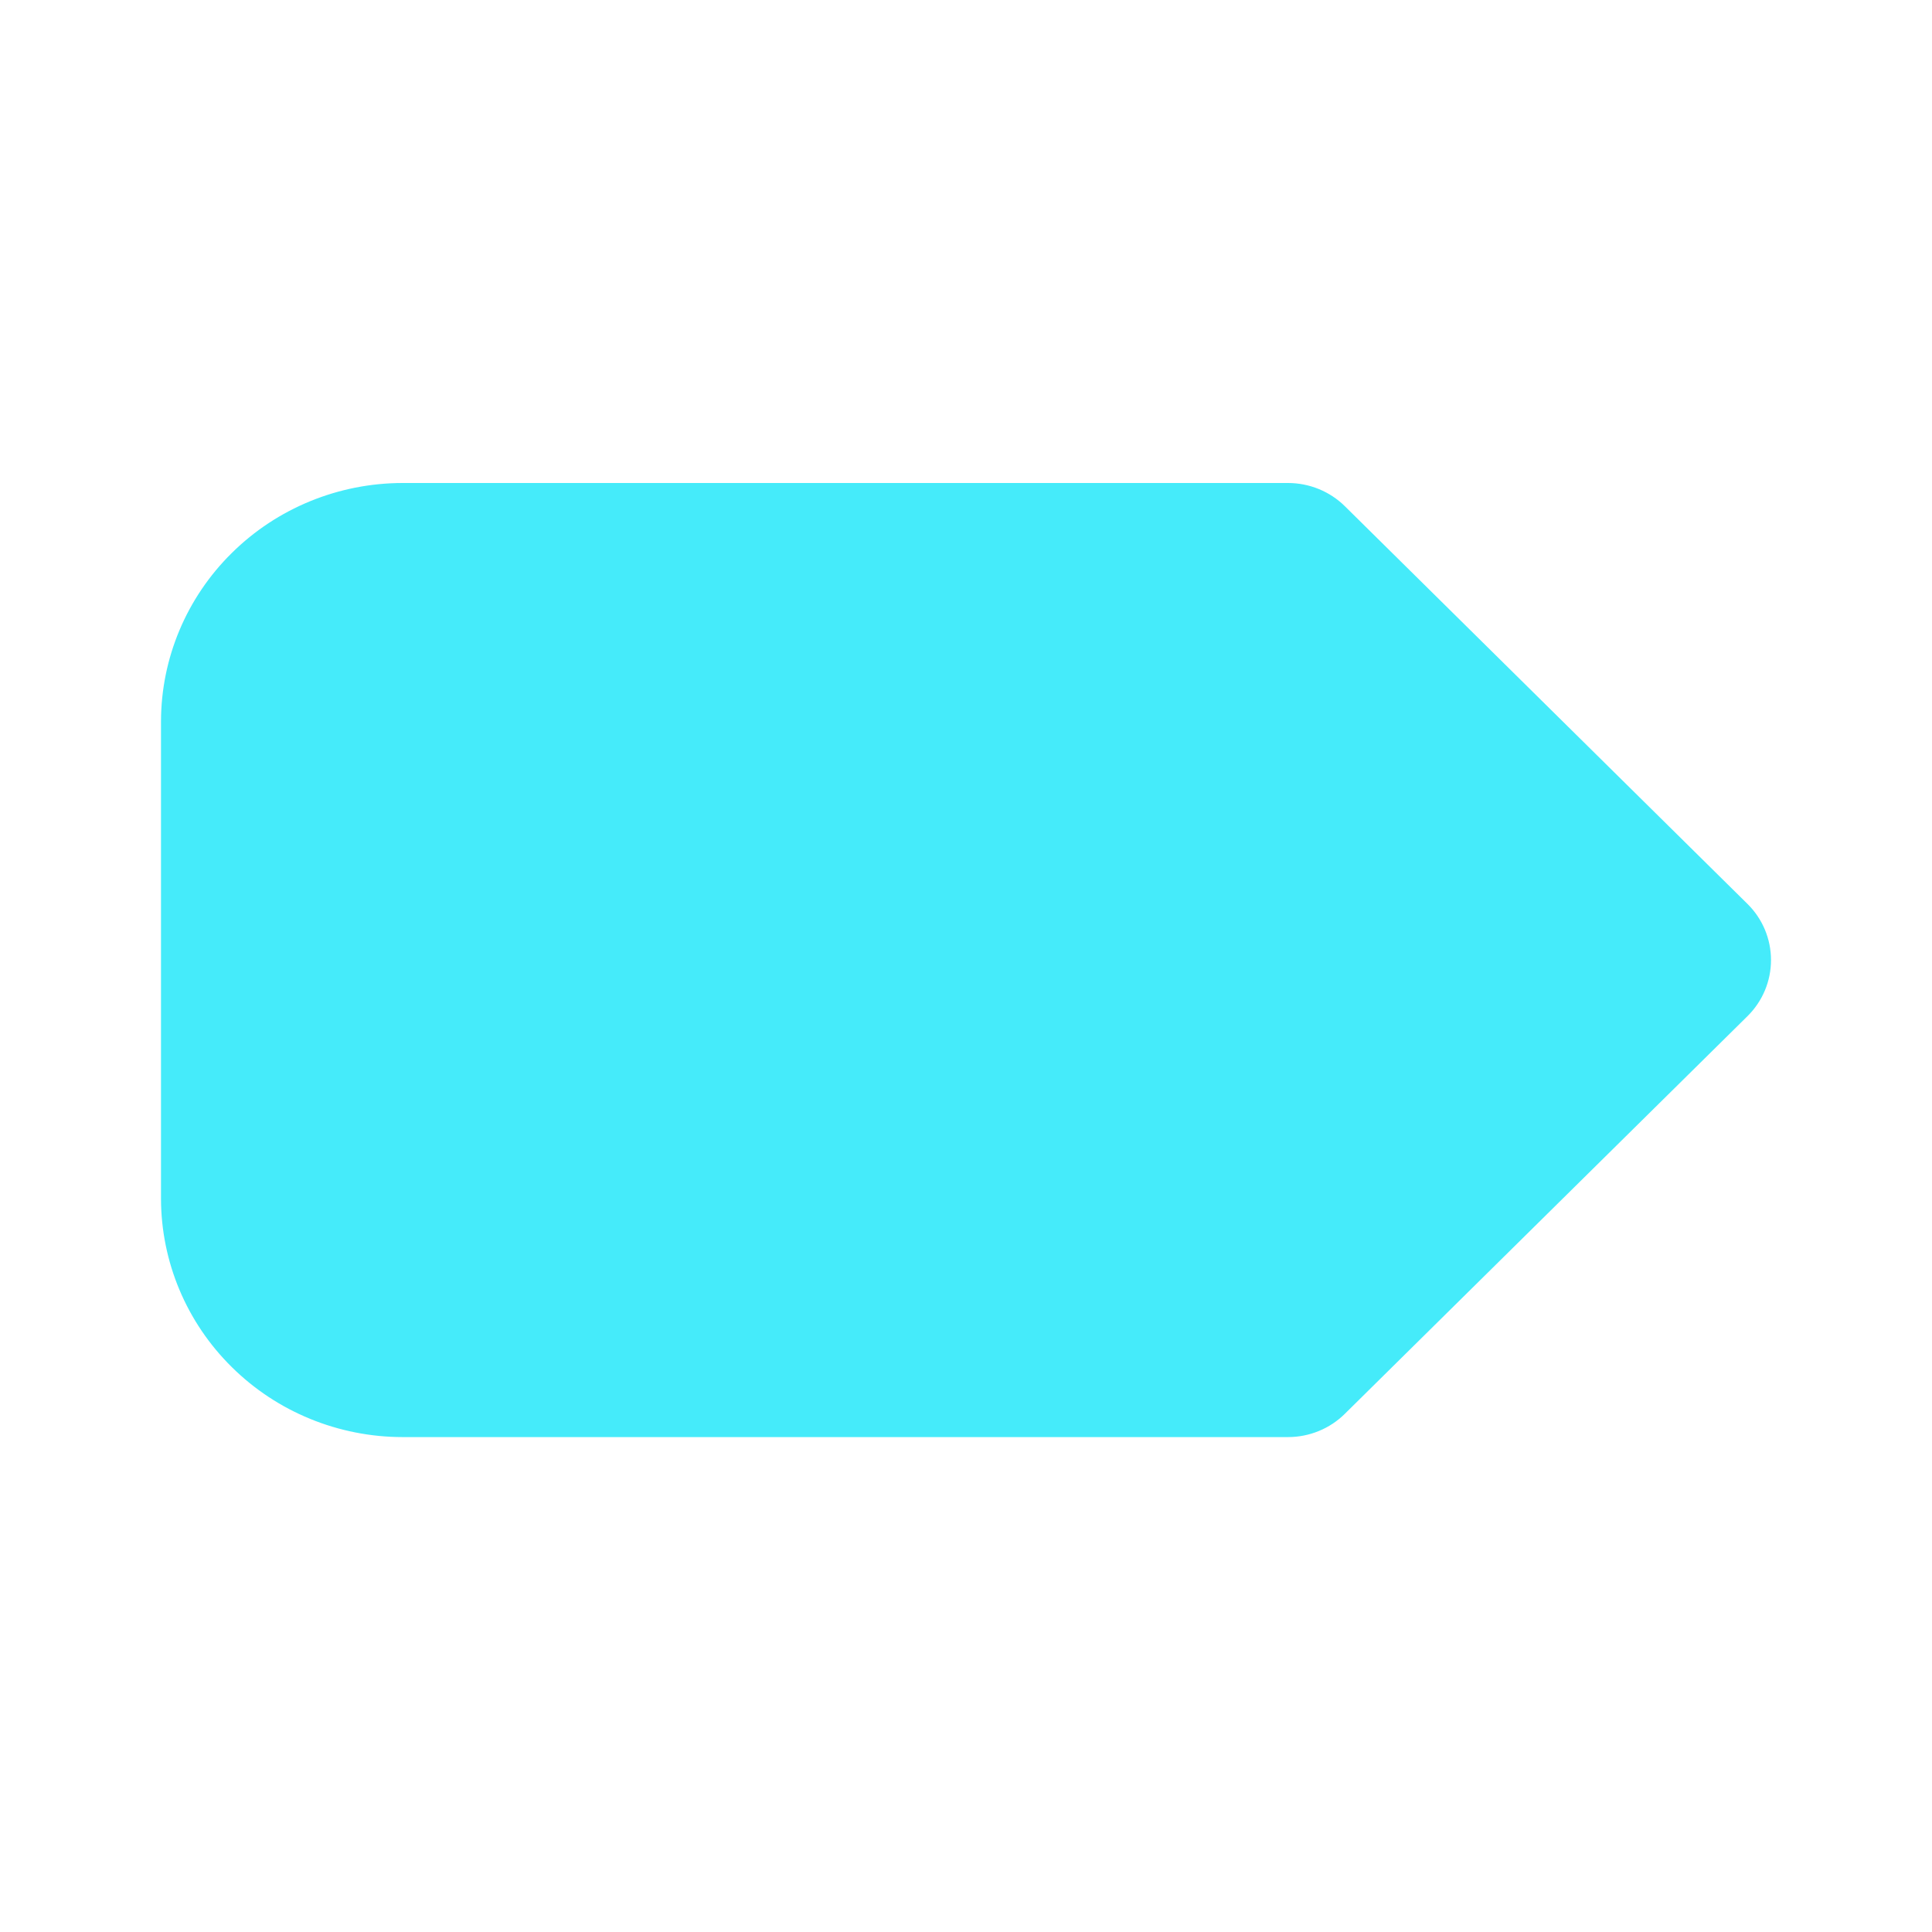 <svg width="24" height="24" viewBox="0 0 24 24" fill="none" xmlns="http://www.w3.org/2000/svg">
<path d="M16 17.852H5C4.205 17.851 3.442 17.539 2.88 16.983C2.317 16.428 2.001 15.675 2 14.889V8.963C2.001 8.177 2.317 7.424 2.88 6.869C3.442 6.313 4.205 6.001 5 6H16C16.265 6 16.52 6.104 16.707 6.289L21.707 11.228C21.895 11.413 22 11.664 22 11.926C22 12.188 21.895 12.439 21.707 12.624L16.707 17.562C16.52 17.748 16.265 17.852 16 17.852Z" fill="#45EBFA"/>
</svg>
